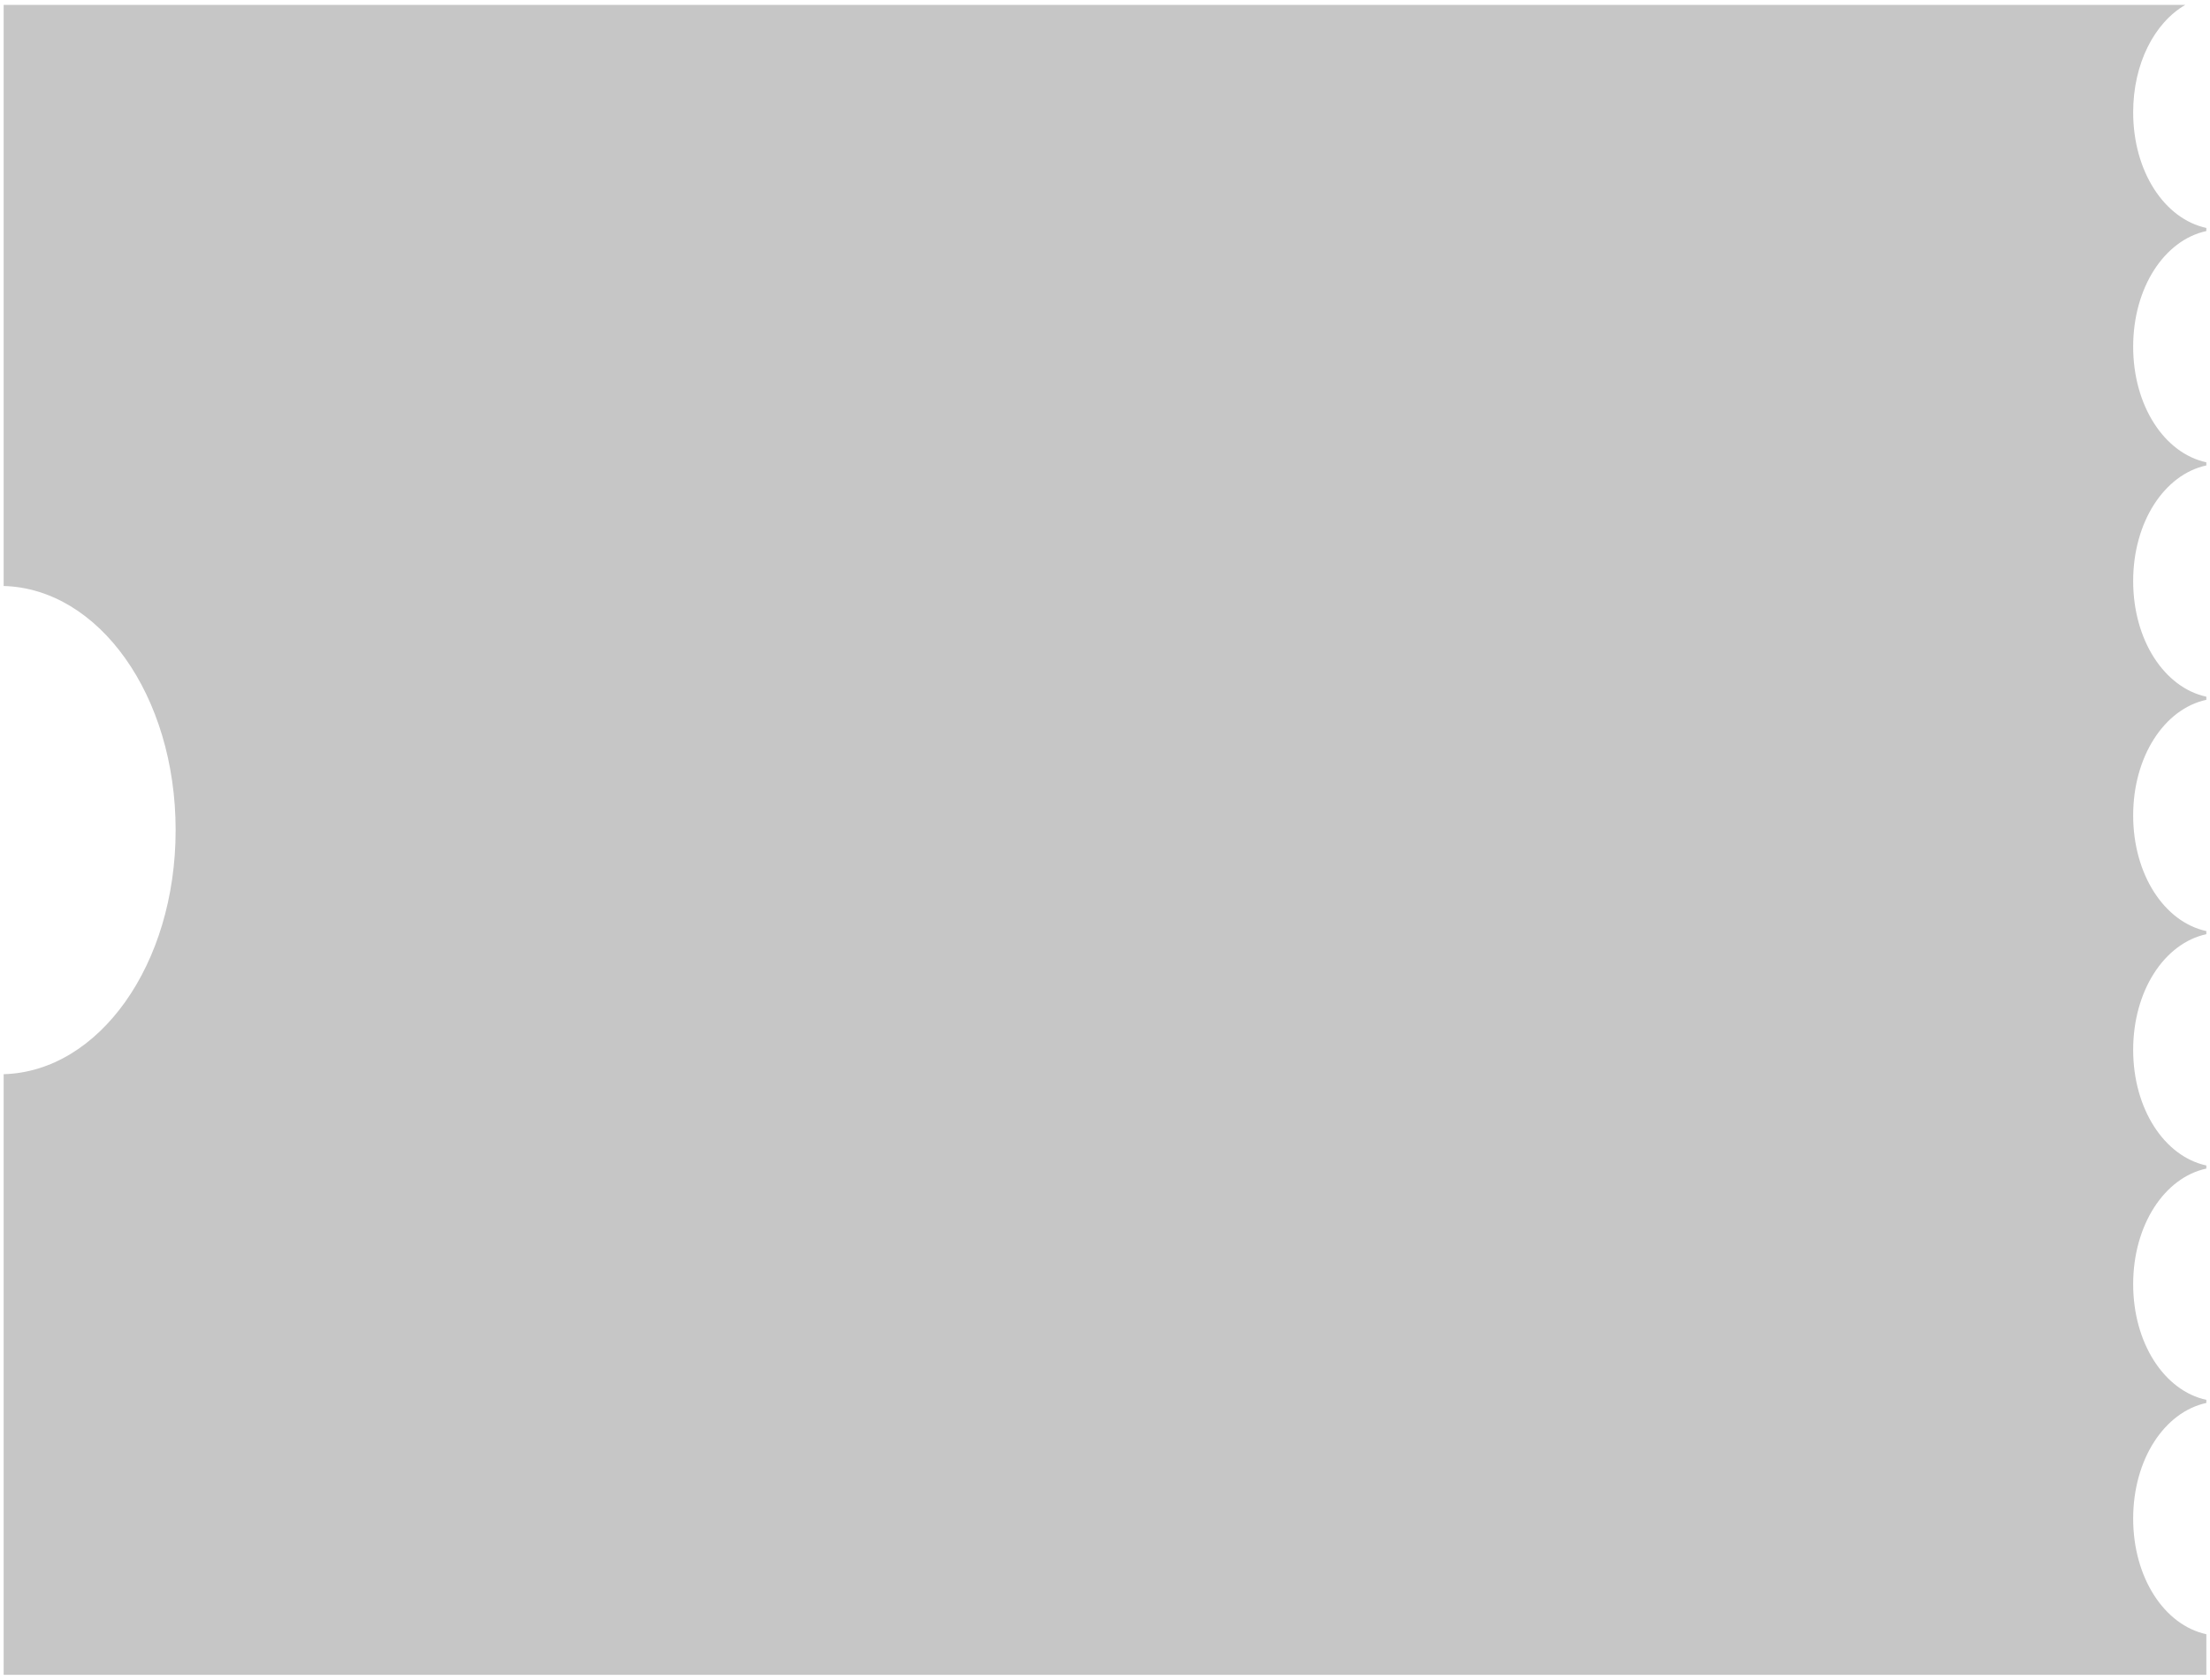 ﻿<?xml version="1.0" encoding="utf-8"?>
<svg version="1.1" xmlns:xlink="http://www.w3.org/1999/xlink" width="146px" height="111px" xmlns="http://www.w3.org/2000/svg">
  <g>
    <path d="M 140.924 100.352  C 140.924 104.248  142.984 107.394  145.758 107.993  L 145.758 110.677  L 0.242 110.677  L 0.242 70.985  C 6.517 70.815  11.603 63.779  11.603 54.855  C 11.603 45.93  6.517 38.894  0.242 38.724  L 0.242 0.323  L 144.37 0.322  C 142.324 1.508  140.924 4.21  140.924 7.422  C 140.924 11.318  142.984 14.464  145.758 15.063  L 145.758 15.269  C 142.984 15.868  140.924 19.014  140.924 22.91  C 140.924 26.806  142.984 29.952  145.758 30.551  L 145.758 30.757  C 142.984 31.356  140.924 34.502  140.924 38.398  C 140.924 42.294  142.984 45.44  145.758 46.039  L 145.758 46.245  C 142.984 46.845  140.924 49.991  140.924 53.887  C 140.924 57.783  142.984 60.929  145.758 61.528  L 145.758 61.734  C 142.984 62.333  140.924 65.479  140.924 69.375  C 140.924 73.271  142.984 76.417  145.758 77.017  L 145.758 77.222  C 142.984 77.821  140.924 80.967  140.924 84.863  C 140.924 88.759  142.984 91.905  145.758 92.505  L 145.758 92.711  C 142.984 93.31  140.924 96.456  140.924 100.352  Z " fill-rule="nonzero" fill="#c6c6c6" stroke="none" />
  </g>
</svg>